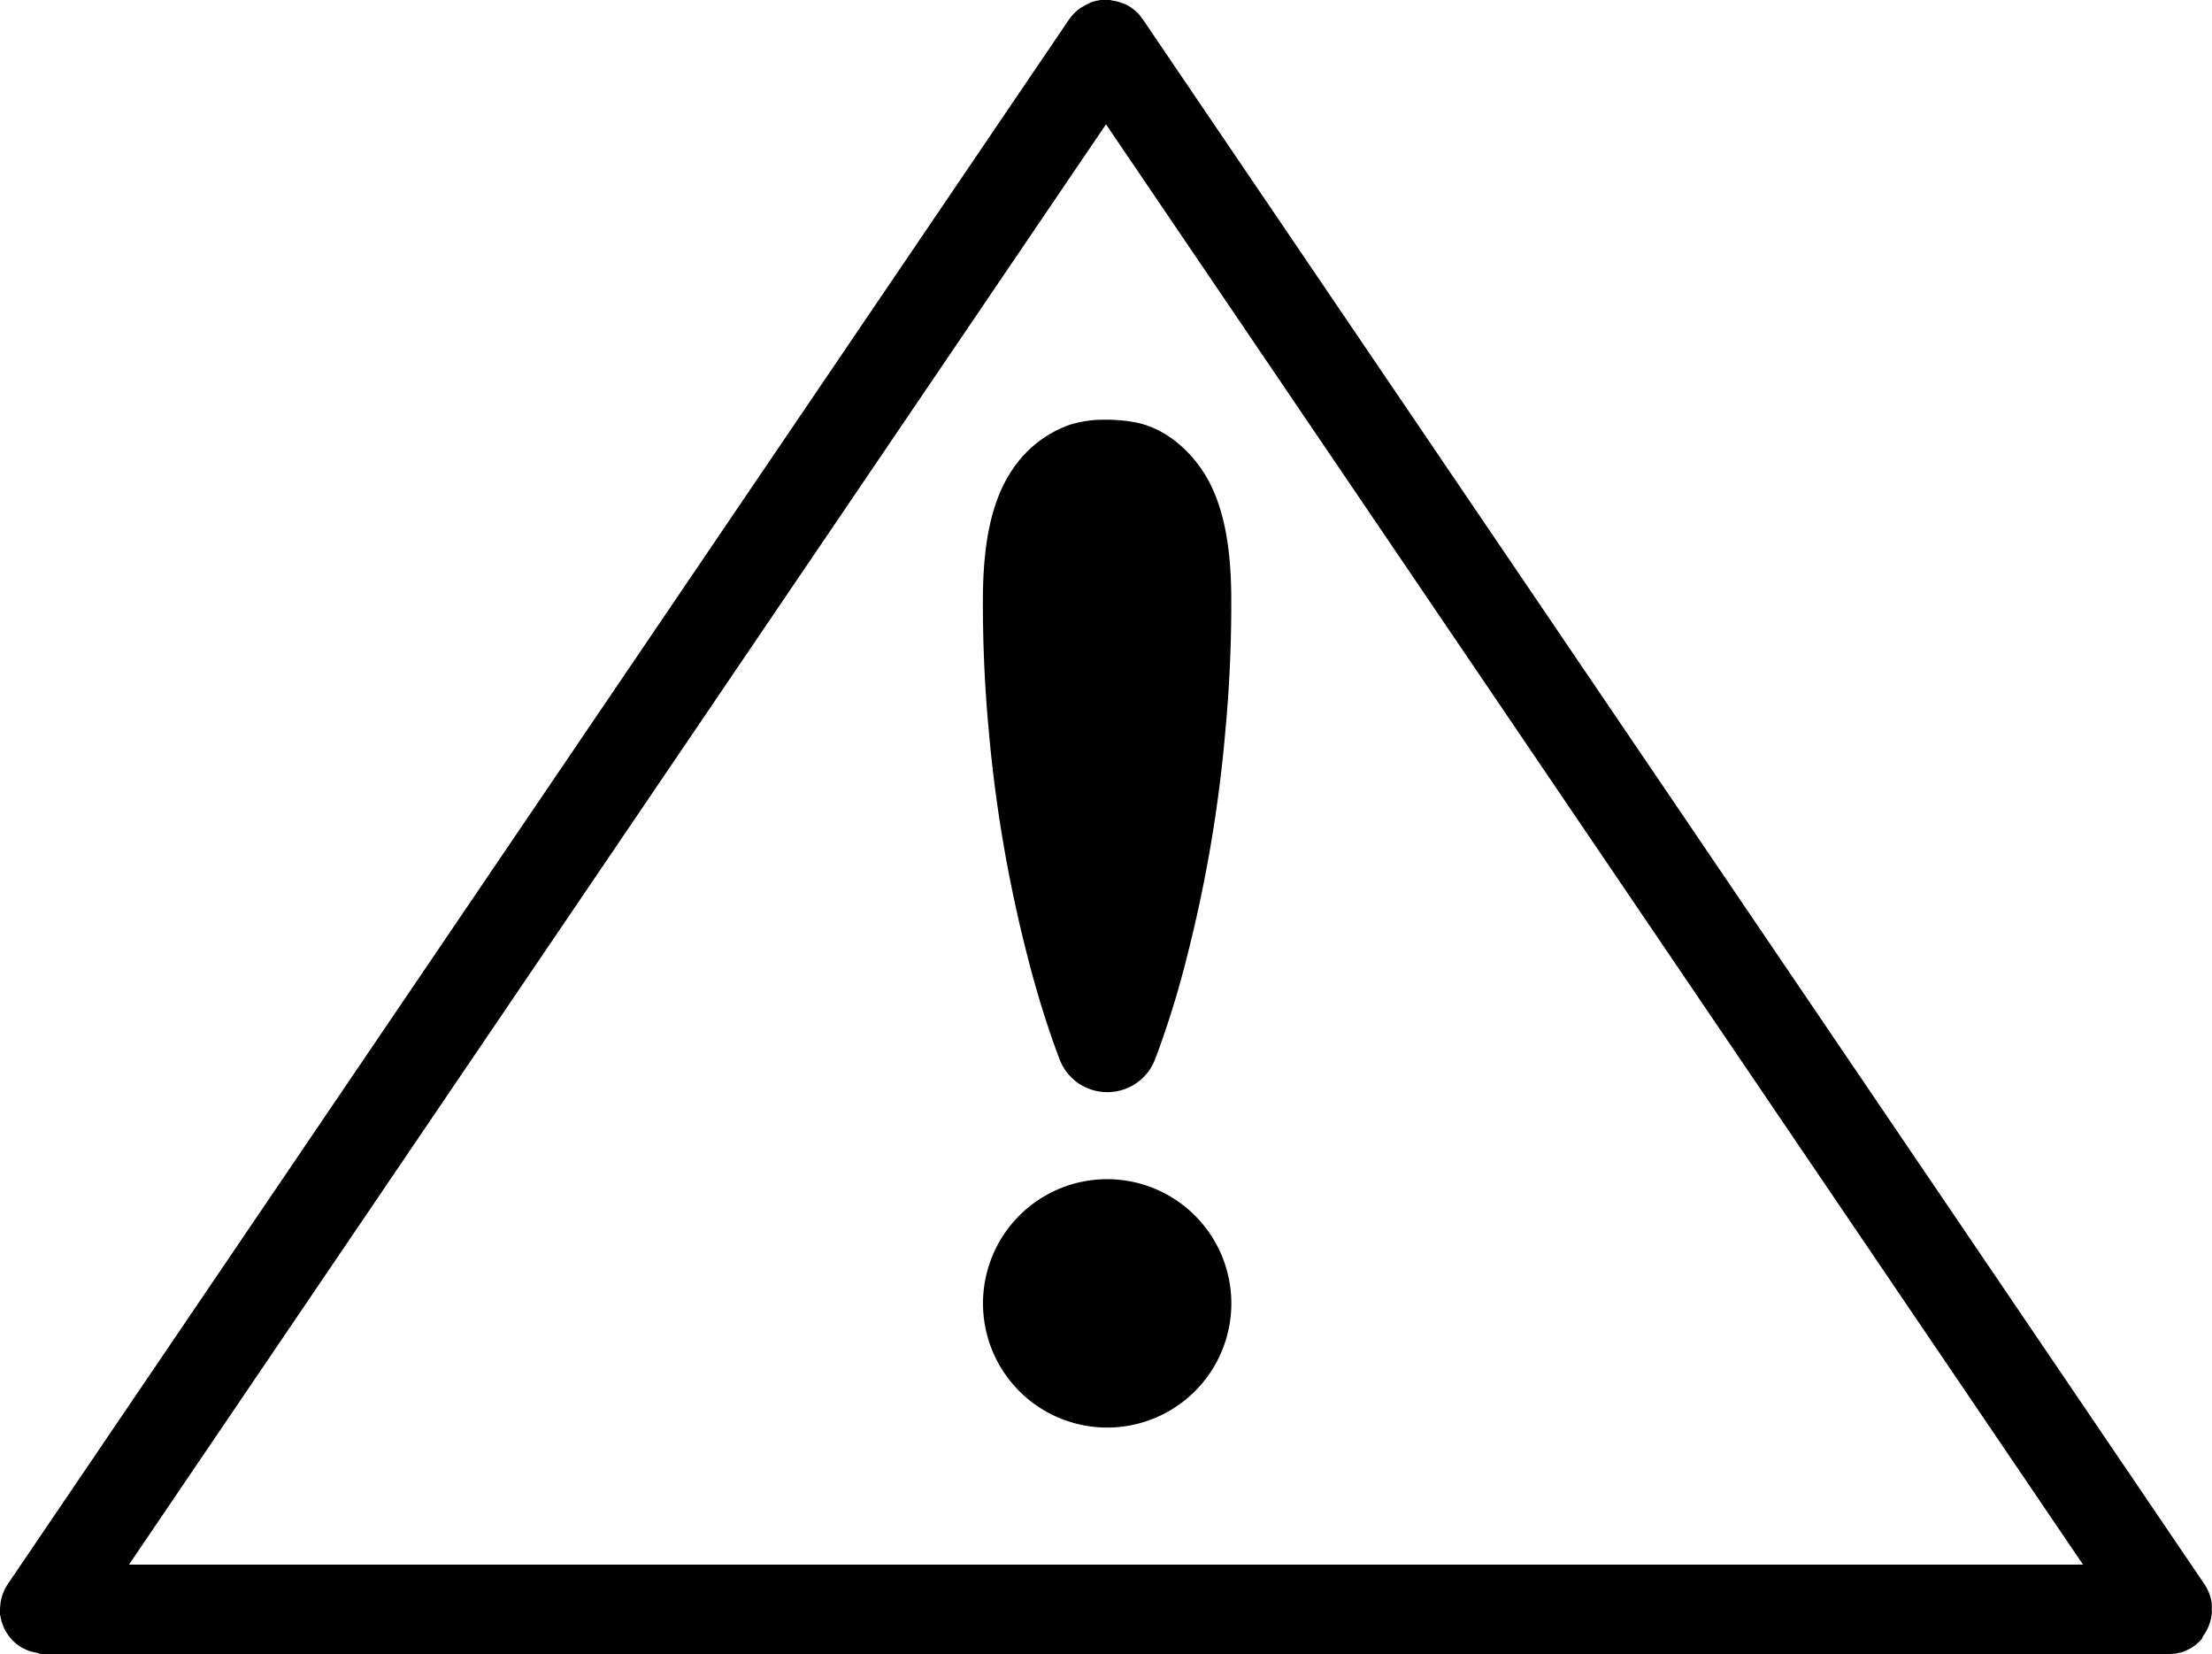<svg xmlns="http://www.w3.org/2000/svg" viewBox="0 0 396 296.05"><title>Asset 62100</title><g id="Layer_2" data-name="Layer 2"><g id="Layer_1-2" data-name="Layer 1"><path d="M394.48,292.73l.18-.26c.08-.12.15-.24.22-.36l.19-.32c.06-.1.1-.21.15-.32s.13-.26.18-.4.07-.19.1-.28.11-.3.16-.46,0-.18.07-.27.08-.32.12-.48,0-.23.05-.35,0-.27.06-.41,0-.45,0-.68c0,0,0-.06,0-.1h0a8,8,0,0,0,0-.81v-.09c0-.23-.06-.46-.1-.69s-.05-.22-.08-.33-.07-.29-.11-.43-.11-.31-.17-.47-.06-.18-.1-.27-.21-.47-.33-.69v0a8,8,0,0,0-.42-.7h0L204.72,3.65h0l-.09-.13-.12-.15c-.11-.15-.21-.29-.33-.43L204,2.67l-.3-.32L203.32,2l-.24-.21c-.15-.12-.3-.23-.45-.34l-.14-.11,0,0-.5-.3-.2-.12-.44-.21L201,.59l-.33-.12-.41-.14L200,.27l-.53-.13-.19,0L198.76,0l-.35,0L198,0c-.22,0-.43,0-.65,0h-.11q-.37,0-.75.11h0c-.22,0-.43.1-.65.16l-.1,0-.49.17L195,.59l-.34.16-.39.19-.24.14-.46.28-.05,0-.16.12-.43.32-.25.22-.32.3-.31.33-.22.25c-.12.14-.22.29-.33.44l-.12.15-.09.13h0L1.38,283.56h0a8.06,8.06,0,0,0-.42.7v0q-.18.34-.33.69c0,.09-.06.18-.1.27s-.12.31-.17.47-.07.29-.11.43-.06.22-.08.33-.08.46-.1.69v.09A8,8,0,0,0,0,288H0s0,.06,0,.1c0,.23,0,.45,0,.68s0,.28.06.41,0,.23.05.35.07.32.12.48,0,.18.07.27.1.31.16.46.06.19.1.28.12.26.18.4.1.21.15.32l.19.32c.07.12.14.24.22.36l.18.26c.09.13.18.25.28.37l.2.23c.1.12.21.24.32.35l.28.26.28.26q.29.24.61.46h0a8,8,0,0,0,1,.55l.21.1a7.9,7.9,0,0,0,1,.38l.13,0a8,8,0,0,0,.89.2L7,296a8,8,0,0,0,1,.07H388.07a8,8,0,0,0,1-.07l.29,0a8,8,0,0,0,.89-.2l.13,0a7.9,7.9,0,0,0,1-.38l.21-.1a8,8,0,0,0,1-.55h0q.32-.22.61-.46l.28-.26.28-.26c.11-.11.21-.23.32-.35l.2-.23C394.3,293,394.39,292.86,394.48,292.73ZM198,22.25l174.91,257.8H23.09Z"/><path d="M184.11,171.82q.53,2.1,1.12,4.16t1.21,4.12q.63,2,1.31,4.06t1.4,4l.53,1.42a9.11,9.11,0,0,0,8.55,5.9h0a9.11,9.11,0,0,0,8.55-5.87l.42-1.1q.73-2,1.41-4t1.31-4.05q.64-2,1.22-4.12c.39-1.38.77-2.78,1.12-4.15l.09-.37a250,250,0,0,0,7-40.77,245,245,0,0,0,1.07-25c-.11-6.3-.78-15.43-5.27-22-3.09-4.51-7.39-7.58-11.8-8.43a27.44,27.44,0,0,0-5.58-.49,20,20,0,0,0-6.36.94,20.43,20.43,0,0,0-10.17,8c-4.49,6.55-5.16,15.68-5.27,22a245.1,245.1,0,0,0,1.07,25A250,250,0,0,0,184.11,171.82Z"/><path d="M198.21,211.06a22.23,22.23,0,1,0,22.23,22.23A22.25,22.25,0,0,0,198.21,211.06Z"/></g></g></svg>